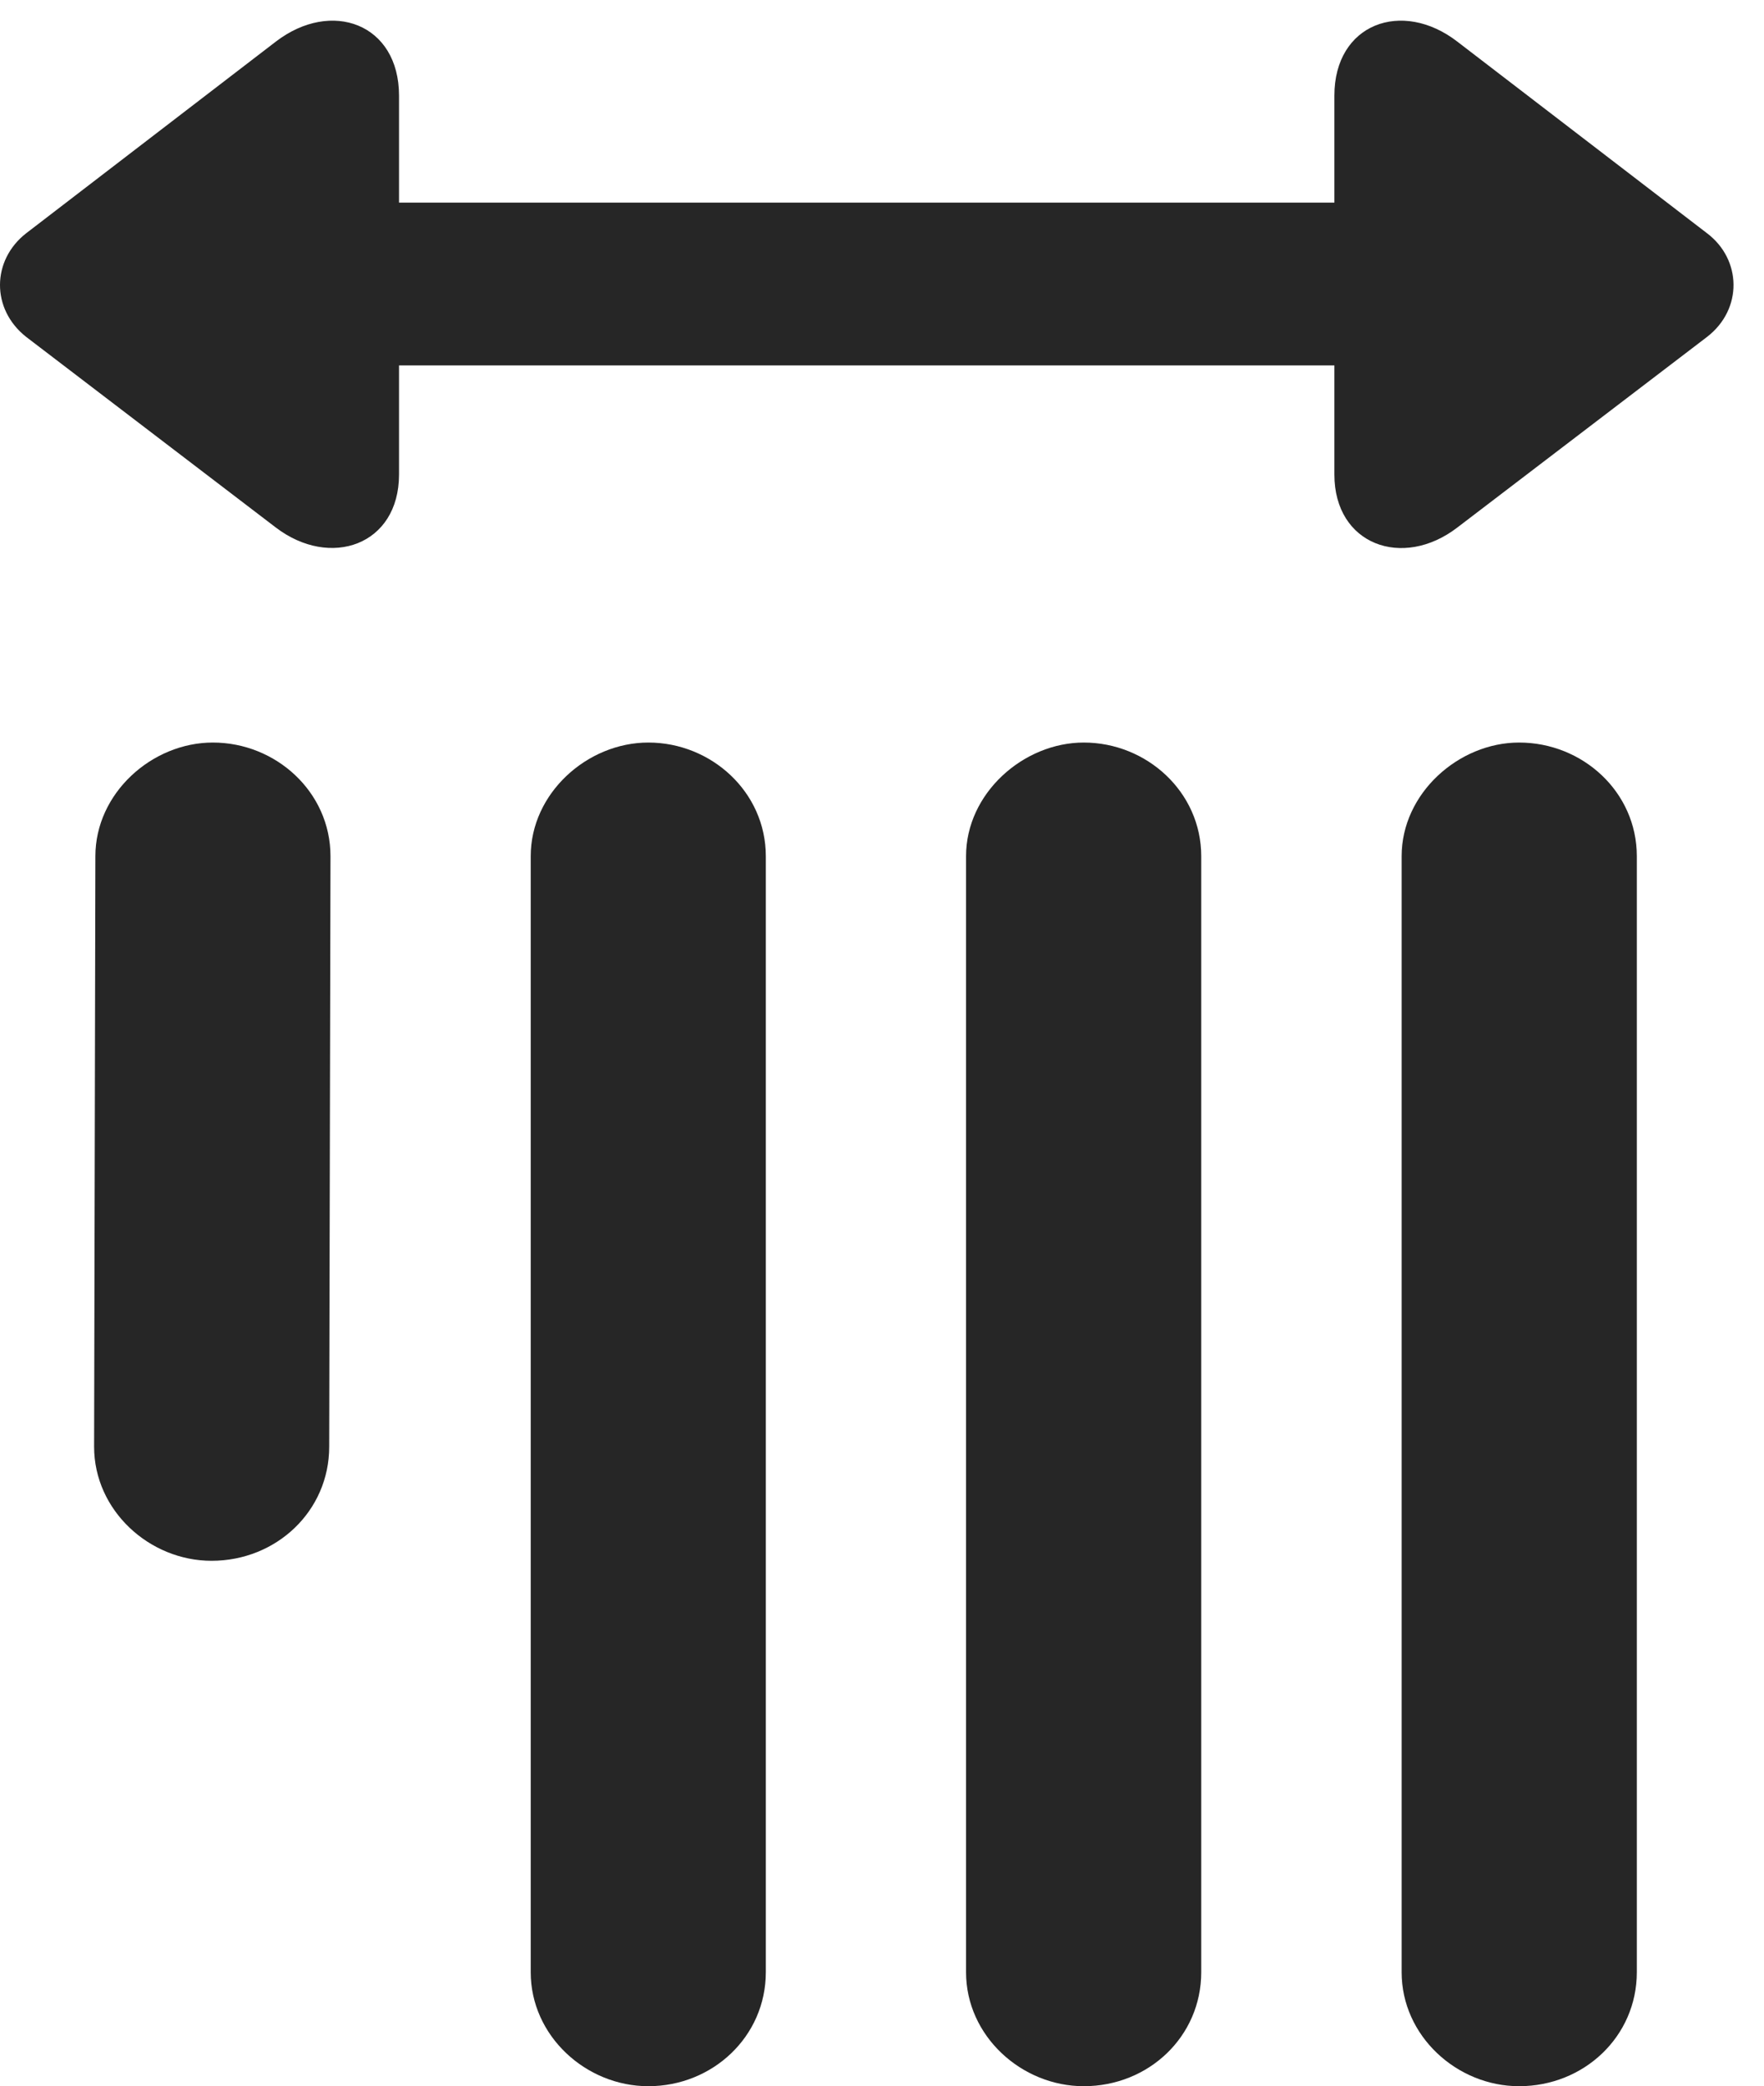 <?xml version="1.0" encoding="UTF-8"?>
<!--Generator: Apple Native CoreSVG 326-->
<!DOCTYPE svg PUBLIC "-//W3C//DTD SVG 1.1//EN" "http://www.w3.org/Graphics/SVG/1.1/DTD/svg11.dtd">
<svg version="1.1" xmlns="http://www.w3.org/2000/svg" xmlns:xlink="http://www.w3.org/1999/xlink"
       viewBox="0 0 20.694 24.471">
       <g>
              <rect height="24.471" opacity="0" width="20.694" x="0" y="0" />
              <path d="M16.443 10.043L16.443 23.134C16.443 23.881 17.091 24.471 17.821 24.471C18.581 24.471 19.202 23.889 19.202 23.134L19.202 10.043C19.202 9.29 18.567 8.71 17.821 8.71C17.113 8.71 16.443 9.305 16.443 10.043ZM11.333 10.043L11.333 23.134C11.333 23.881 11.983 24.471 12.714 24.471C13.474 24.471 14.092 23.889 14.092 23.134L14.092 10.043C14.092 9.29 13.452 8.71 12.714 8.71C12.006 8.71 11.333 9.305 11.333 10.043ZM6.226 10.043L6.226 23.134C6.226 23.881 6.874 24.471 7.606 24.471C8.359 24.471 8.984 23.889 8.984 23.134L8.984 10.043C8.984 9.29 8.344 8.71 7.606 8.71C6.889 8.71 6.226 9.305 6.226 10.043ZM1.119 10.043L1.104 16.97C1.104 17.716 1.751 18.308 2.482 18.308C3.244 18.308 3.862 17.723 3.862 16.97L3.877 10.043C3.877 9.29 3.237 8.71 2.497 8.71C1.781 8.71 1.119 9.305 1.119 10.043Z"
                     fill="currentColor" fill-opacity="0.85" />
              <path d="M0.306 3.951L3.236 6.188C3.875 6.675 4.681 6.396 4.681 5.566L4.681 4.286L15.654 4.286L15.654 5.566C15.654 6.391 16.455 6.68 17.096 6.188L20.027 3.951C20.448 3.625 20.431 3.043 20.027 2.737L17.096 0.488C16.448-0.012 15.654 0.277 15.654 1.122L15.654 2.377L4.681 2.377L4.681 1.122C4.681 0.277 3.888-0.012 3.236 0.488L0.306 2.737C-0.098 3.053-0.106 3.625 0.306 3.951Z"
                     fill="currentColor" fill-opacity="0.85" />
       </g>
</svg>